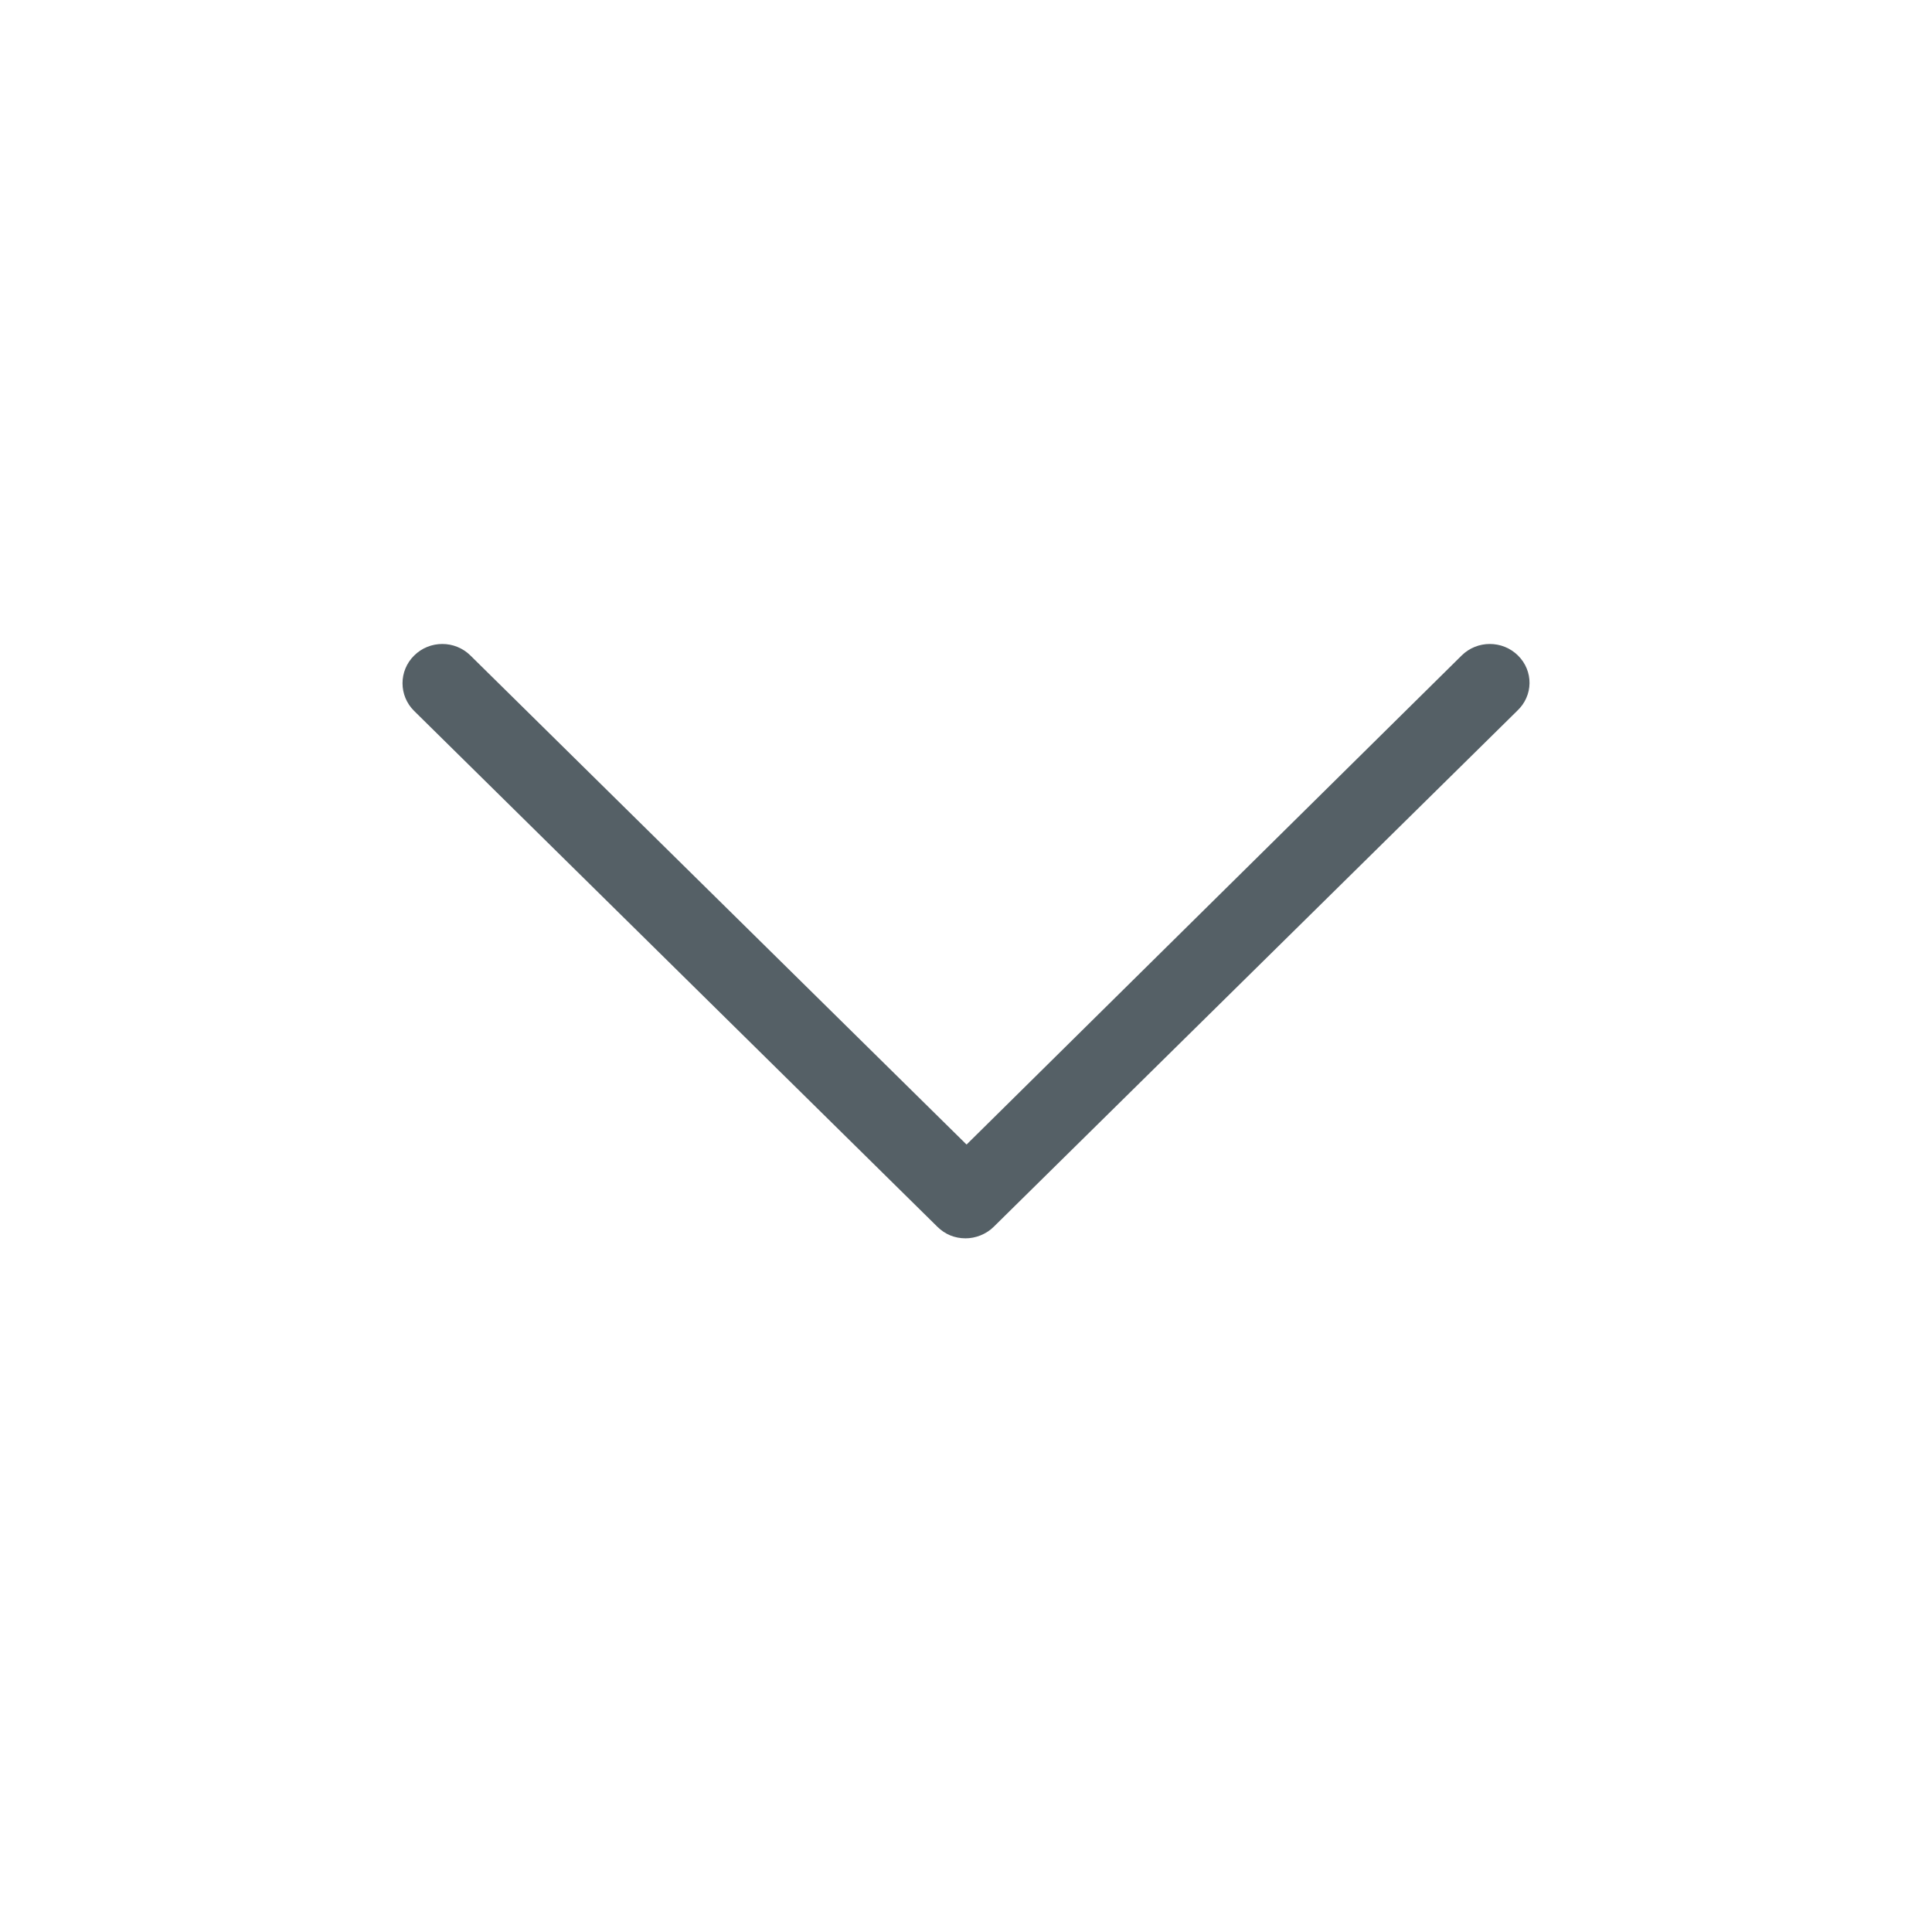 <svg xmlns="http://www.w3.org/2000/svg" width="24" height="24" viewBox="0 0 24 24">
  <path fill="#556066" d="M13.857,0.143 C13.664,-0.048 13.35,-0.048 13.157,0.143 L7.007,6.218 L0.844,0.143 C0.651,-0.048 0.338,-0.048 0.145,0.143 C-0.048,0.333 -0.048,0.642 0.145,0.832 L6.645,7.24 C6.741,7.335 6.862,7.383 6.995,7.383 C7.115,7.383 7.248,7.335 7.344,7.24 L13.845,0.832 C14.05,0.642 14.05,0.333 13.857,0.143 Z" transform="translate(5 8)"/>
</svg>
